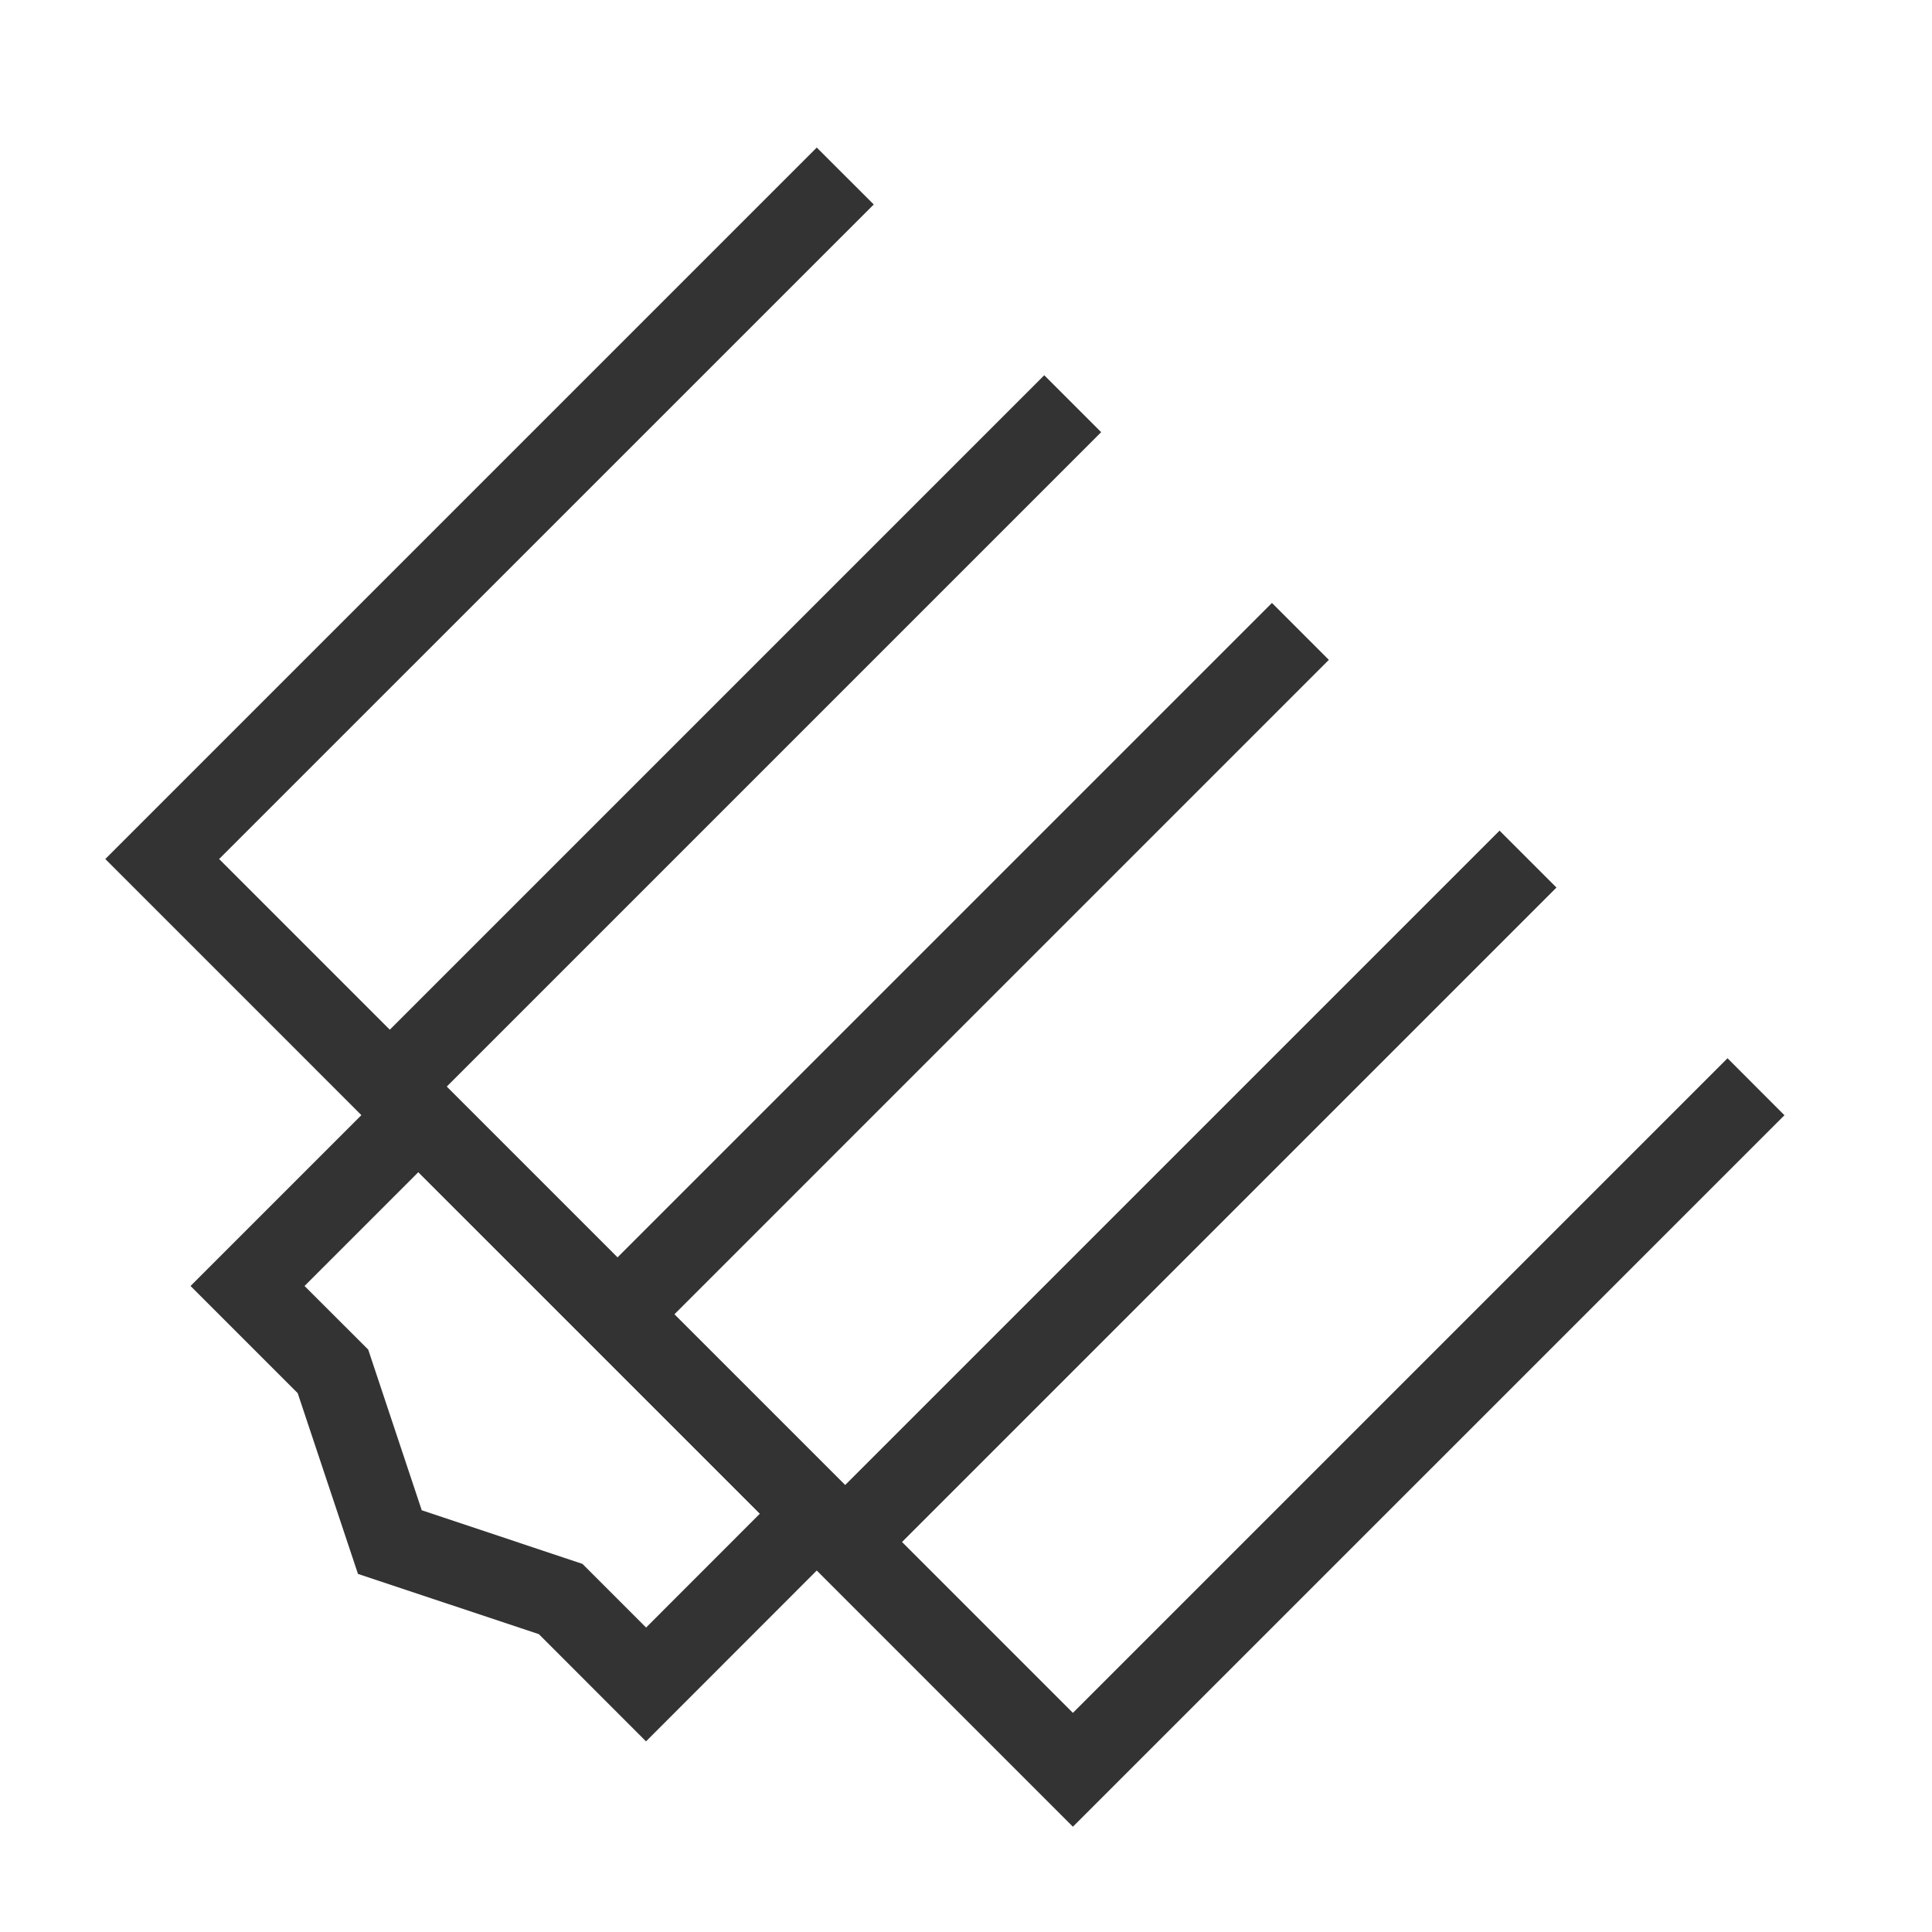 <?xml version="1.0" encoding="iso-8859-1"?>
<svg version="1.1" id="&#x56FE;&#x5C42;_1" xmlns="http://www.w3.org/2000/svg" xmlns:xlink="http://www.w3.org/1999/xlink" x="0px"
	 y="0px" viewBox="0 0 24 24" style="enable-background:new 0 0 24 24;" xml:space="preserve">
<g>
	<defs>
		<rect id="SVGID_1_" width="24" height="24"/>
	</defs>
	<clipPath id="SVGID_00000060031952101854557370000015602207170344302741_">
		<use xlink:href="#SVGID_1_"  style="overflow:visible;"/>
	</clipPath>
	<g style="clip-path:url(#SVGID_00000060031952101854557370000015602207170344302741_);">
		<polygon style="fill:#333333;" points="13.328,22.692 1.308,10.671 10.146,1.833 10.854,2.54 2.722,10.671 13.328,21.278 
			21.46,13.146 22.167,13.854 		"/>
		
			<rect x="3.086" y="8.757" transform="matrix(0.707 -0.707 0.707 0.707 -3.885 9.136)" style="fill:#333333;" width="12" height="1"/>
		
			<rect x="5.914" y="11.586" transform="matrix(0.707 -0.707 0.707 0.707 -5.056 11.964)" style="fill:#333333;" width="12" height="1"/>
		
			<rect x="8.743" y="14.414" transform="matrix(0.707 -0.707 0.707 0.707 -6.228 14.793)" style="fill:#333333;" width="12" height="1"/>
		<path style="fill:#333333;" d="M8.025,21.632L6.694,20.3l-2.247-0.748l-0.749-2.246l-1.331-1.331l2.828-2.828l5.657,5.656
			L8.025,21.632z M5.239,18.761l1.996,0.666l0.791,0.791l1.414-1.415l-4.243-4.242l-1.414,1.414l0.791,0.79L5.239,18.761z"/>
	</g>
</g>
</svg>






